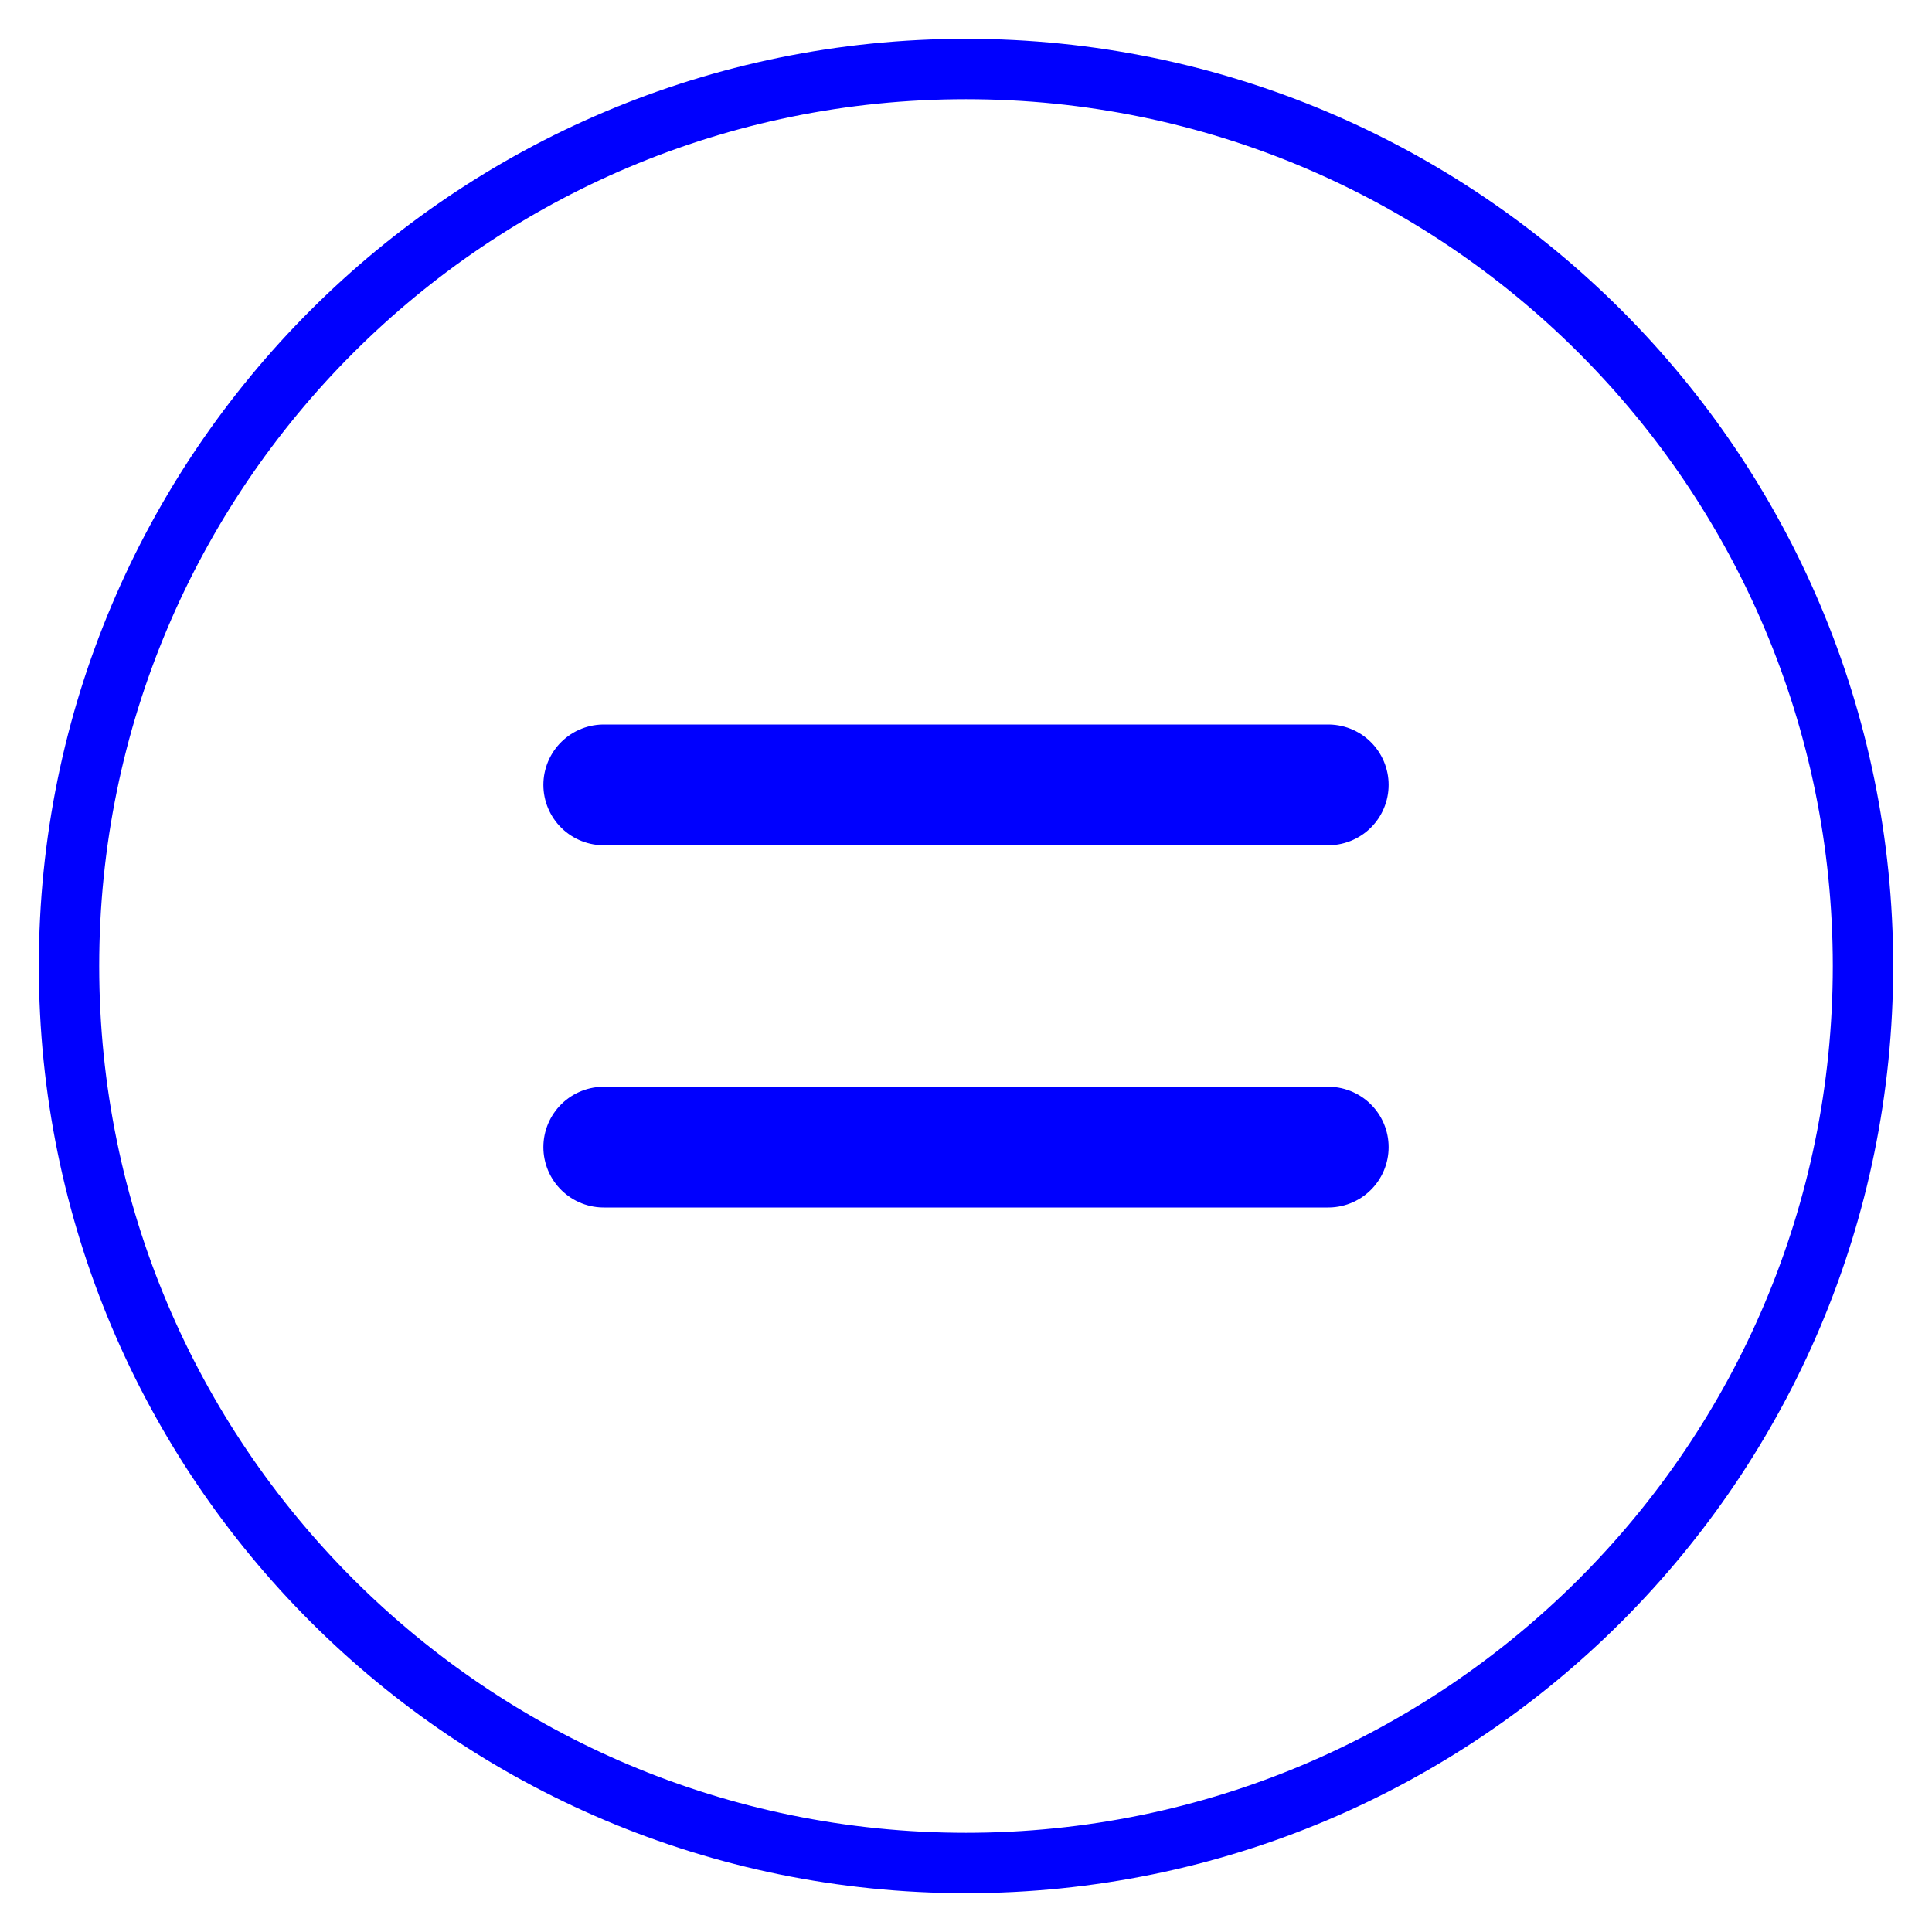 <svg width="32" height="32" viewBox="0 0 32 32" fill="none" xmlns="http://www.w3.org/2000/svg">
<g clip-path="url(#clip0_2174_545)">
<path d="M16 30.857C24.205 30.857 30.857 24.206 30.857 16C30.857 7.795 24.205 1.143 16 1.143C7.794 1.143 1.143 7.795 1.143 16C1.143 24.206 7.794 30.857 16 30.857Z" stroke="#0000FE" stroke-linecap="round" stroke-linejoin="round"/>
<path d="M10 13H22M10 19H22" stroke="#0000FE" stroke-width="2" stroke-linecap="round" stroke-linejoin="round"/>
</g>
<defs>
<clipPath id="clip0_2174_545">
<rect width="32" height="32" rx="16" fill="white"/>
</clipPath>
</defs>
</svg>
